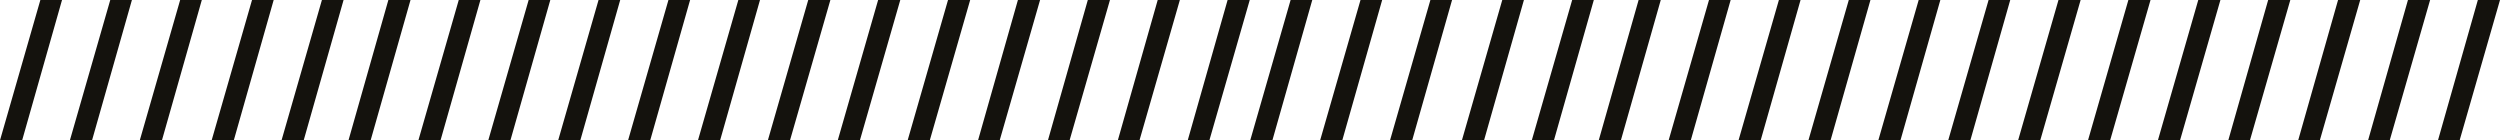 <svg id="pattern-banner" xmlns="http://www.w3.org/2000/svg" width="355.53" height="19.95" viewBox="0 0 355.53 19.95">
  <g id="Group-2">
    <path id="Path" d="M55.23,0,49.56,19.95h3.15L58.38,0Z" fill="#14120d"/>
    <path id="Path-2" data-name="Path" d="M65.24,0,59.5,19.95h3.15L68.32,0Z" fill="#14120d"/>
    <path id="Path-3" data-name="Path" d="M75.18,0,69.44,19.95h3.15L78.26,0Z" fill="#14120d"/>
    <path id="Path-4" data-name="Path" d="M85.12,0,79.38,19.95h3.15L88.2,0Z" fill="#14120d"/>
    <path id="Path-5" data-name="Path" d="M95.06,0,89.32,19.95h3.15L98.14,0Z" fill="#14120d"/>
    <path id="Path-6" data-name="Path" d="M105,0,99.26,19.95h3.15L108.08,0Z" fill="#14120d"/>
    <path id="Path-7" data-name="Path" d="M114.94,0,109.2,19.95h3.15L118.09,0Z" fill="#14120d"/>
    <path id="Path-8" data-name="Path" d="M124.88,0l-5.74,19.95h3.15L128.03,0Z" fill="#14120d"/>
    <path id="Path-9" data-name="Path" d="M134.82,0l-5.74,19.95h3.15L137.97,0Z" fill="#14120d"/>
    <path id="Path-10" data-name="Path" d="M144.76,0l-5.67,19.95h3.08L147.91,0Z" fill="#14120d"/>
    <path id="Path-11" data-name="Path" d="M154.7,0l-5.67,19.95h3.08L157.85,0Z" fill="#14120d"/>
    <path id="Path-12" data-name="Path" d="M164.64,0l-5.67,19.95h3.08L167.79,0Z" fill="#14120d"/>
    <path id="Path-13" data-name="Path" d="M174.58,0l-5.67,19.95h3.08L177.73,0Z" fill="#14120d"/>
    <path id="Path-14" data-name="Path" d="M35.84,0,30.1,19.95h3.15L38.92,0Z" fill="#14120d"/>
    <path id="Path-15" data-name="Path" d="M45.78,0,40.04,19.95h3.15L48.86,0Z" fill="#14120d"/>
    <path id="Path-16" data-name="Path" d="M5.74,0,0,19.95H3.15L8.82,0Z" fill="#14120d"/>
    <path id="Path-17" data-name="Path" d="M15.68,0,9.94,19.95h3.15L18.76,0Z" fill="#14120d"/>
    <path id="Path-18" data-name="Path" d="M25.62,0,19.88,19.95h3.15L28.7,0Z" fill="#14120d"/>
  </g>
  <g id="Group-2-Copy" transform="translate(177.8)">
    <path id="Path-19" data-name="Path" d="M55.23,0,49.56,19.95h3.15L58.38,0Z" fill="#14120d"/>
    <path id="Path-20" data-name="Path" d="M65.24,0,59.5,19.95h3.15L68.32,0Z" fill="#14120d"/>
    <path id="Path-21" data-name="Path" d="M75.18,0,69.44,19.95h3.15L78.26,0Z" fill="#14120d"/>
    <path id="Path-22" data-name="Path" d="M85.12,0,79.38,19.95h3.15L88.2,0Z" fill="#14120d"/>
    <path id="Path-23" data-name="Path" d="M95.06,0,89.32,19.95h3.15L98.14,0Z" fill="#14120d"/>
    <path id="Path-24" data-name="Path" d="M105,0,99.26,19.95h3.15L108.08,0Z" fill="#14120d"/>
    <path id="Path-25" data-name="Path" d="M114.94,0,109.2,19.95h3.15L118.09,0Z" fill="#14120d"/>
    <path id="Path-26" data-name="Path" d="M124.88,0l-5.74,19.95h3.15L128.03,0Z" fill="#14120d"/>
    <path id="Path-27" data-name="Path" d="M134.82,0l-5.74,19.95h3.15L137.97,0Z" fill="#14120d"/>
    <path id="Path-28" data-name="Path" d="M144.76,0l-5.67,19.95h3.08L147.91,0Z" fill="#14120d"/>
    <path id="Path-29" data-name="Path" d="M154.7,0l-5.67,19.95h3.08L157.85,0Z" fill="#14120d"/>
    <path id="Path-30" data-name="Path" d="M164.64,0l-5.67,19.95h3.08L167.79,0Z" fill="#14120d"/>
    <path id="Path-31" data-name="Path" d="M174.58,0l-5.67,19.95h3.08L177.73,0Z" fill="#14120d"/>
    <path id="Path-32" data-name="Path" d="M35.84,0,30.1,19.95h3.15L38.92,0Z" fill="#14120d"/>
    <path id="Path-33" data-name="Path" d="M45.78,0,40.04,19.95h3.15L48.86,0Z" fill="#14120d"/>
    <path id="Path-34" data-name="Path" d="M5.74,0,0,19.95H3.15L8.82,0Z" fill="#14120d"/>
    <path id="Path-35" data-name="Path" d="M15.68,0,9.94,19.95h3.15L18.76,0Z" fill="#14120d"/>
    <path id="Path-36" data-name="Path" d="M25.62,0,19.88,19.95h3.15L28.7,0Z" fill="#14120d"/>
  </g>
</svg>
